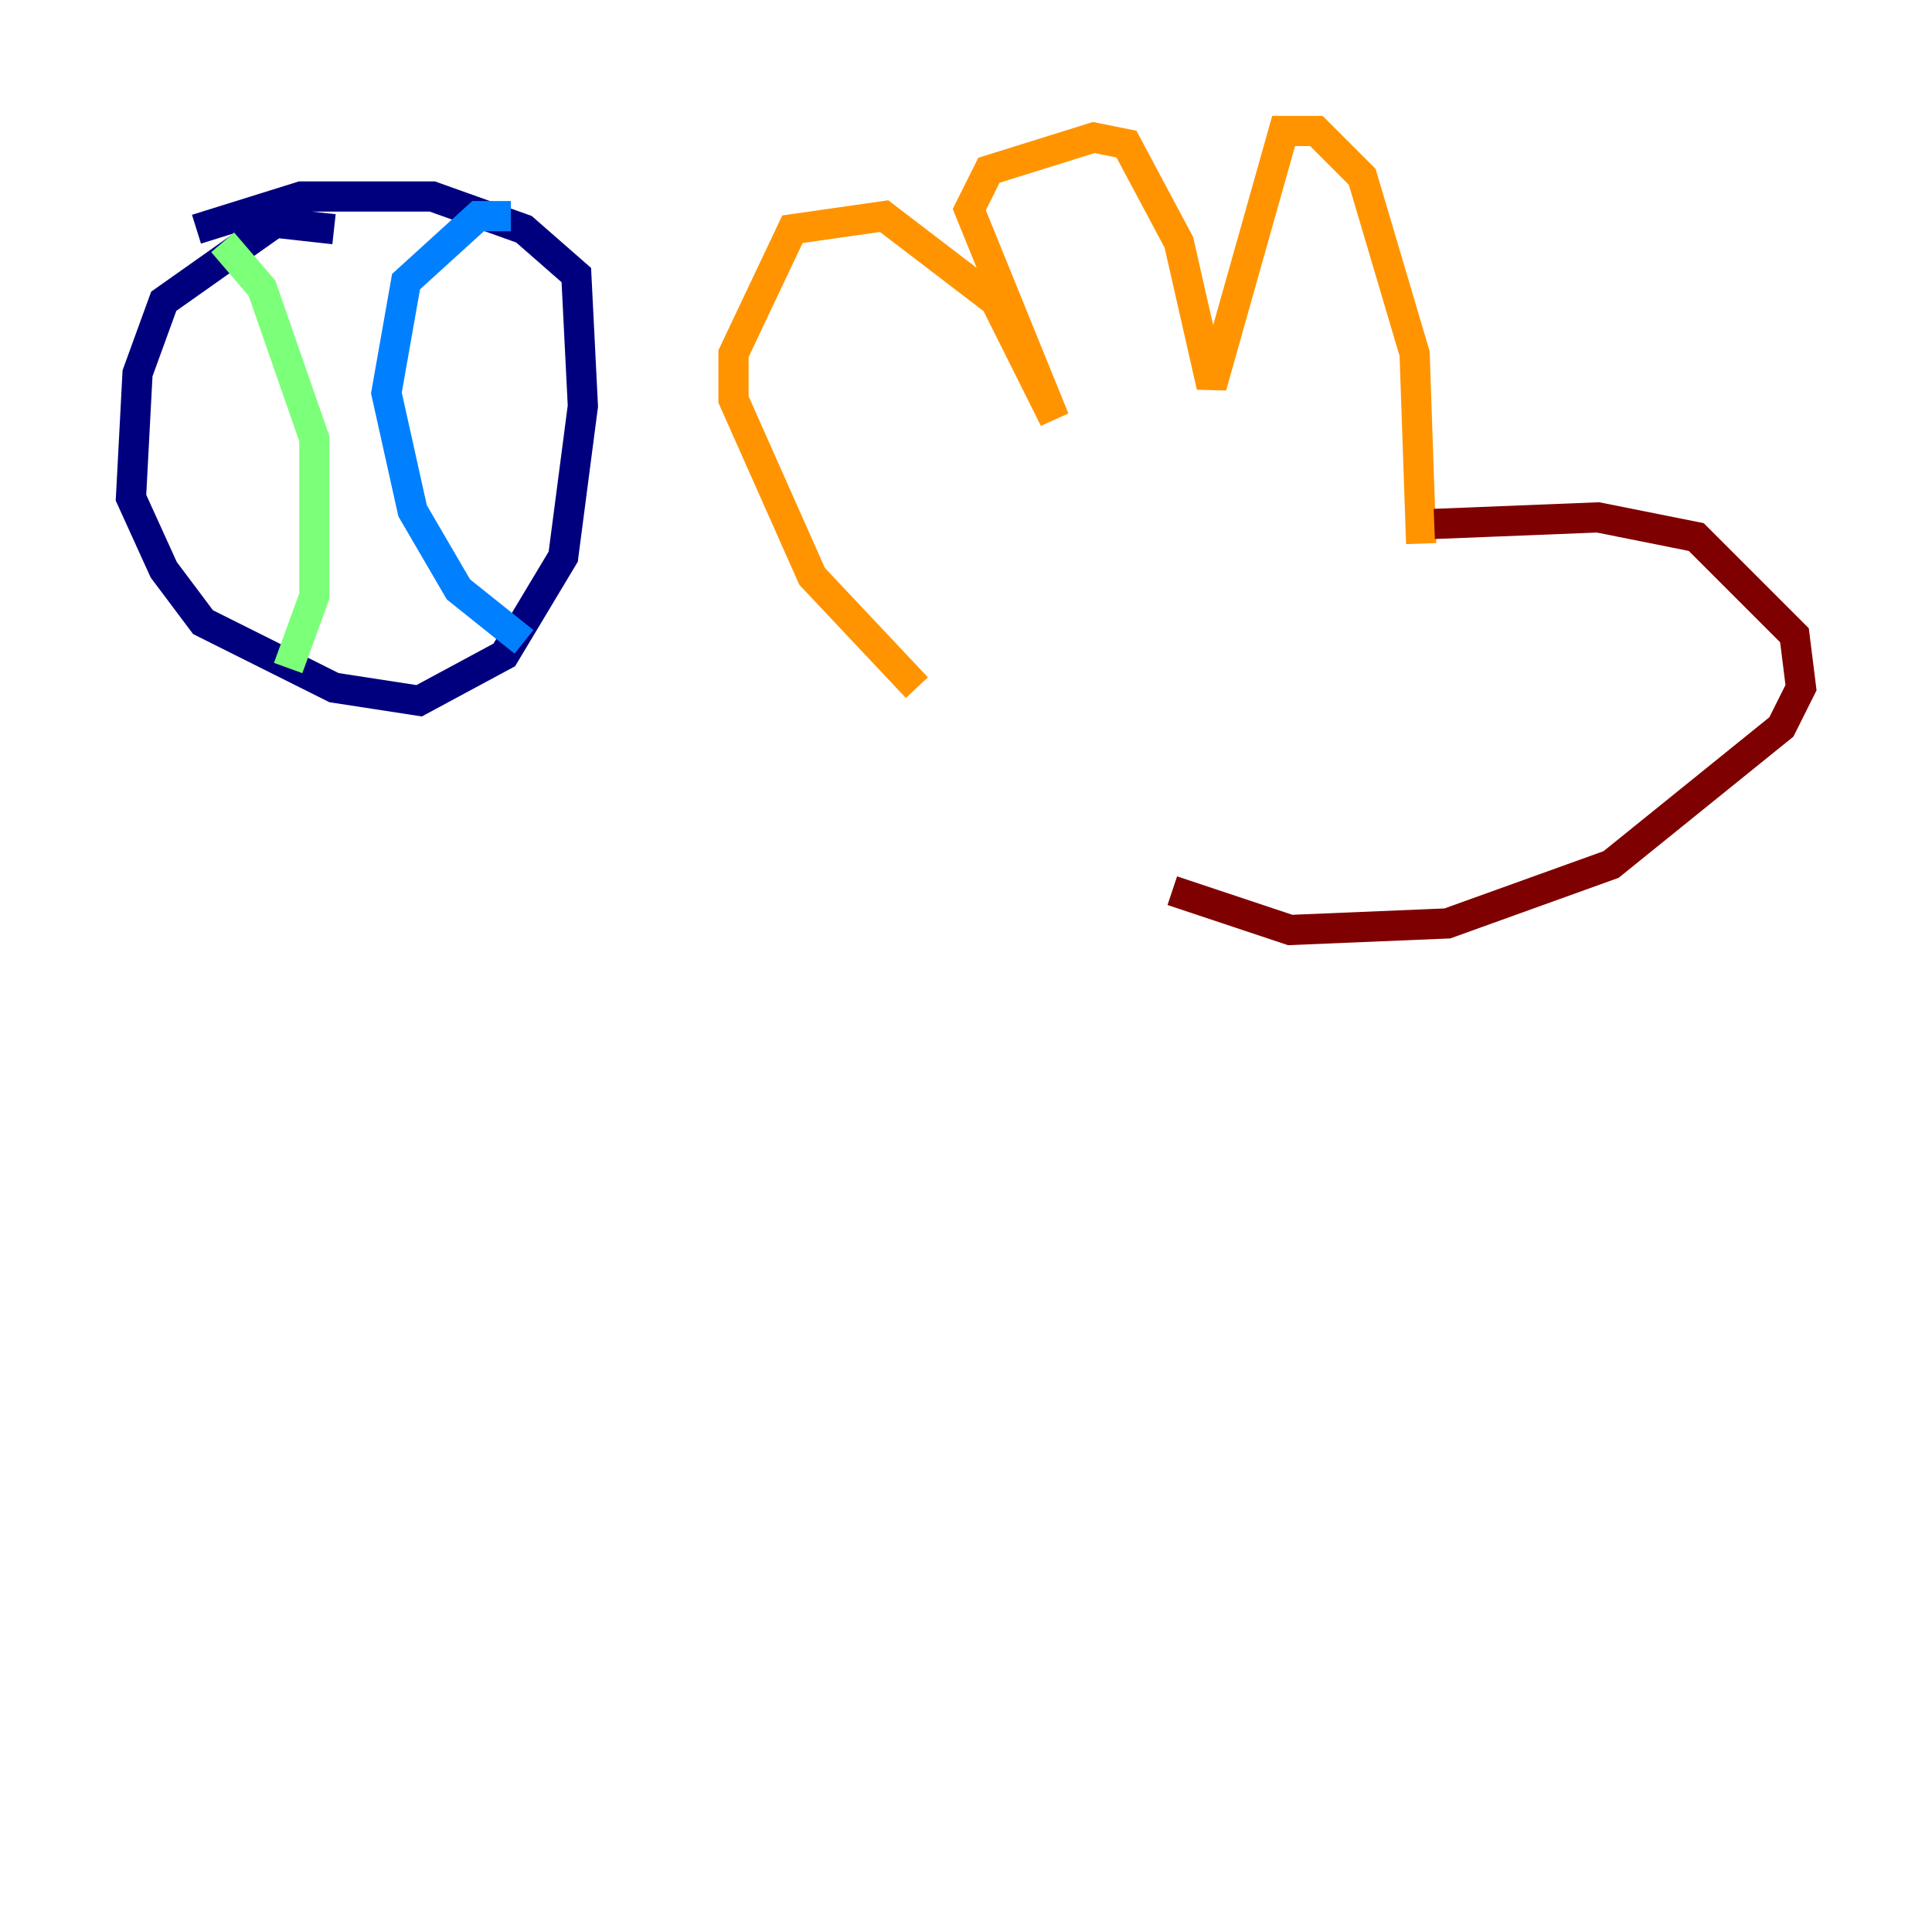 <?xml version="1.0" encoding="utf-8" ?>
<svg baseProfile="tiny" height="128" version="1.2" viewBox="0,0,128,128" width="128" xmlns="http://www.w3.org/2000/svg" xmlns:ev="http://www.w3.org/2001/xml-events" xmlns:xlink="http://www.w3.org/1999/xlink"><defs /><polyline fill="none" points="22.129,15.186 18.224,14.752 10.848,19.959 9.112,24.732 8.678,32.976 10.848,37.749 13.451,41.22 22.129,45.559 27.77,46.427 33.41,43.39 37.315,36.881 38.617,26.902 38.183,18.224 34.712,15.186 28.637,13.017 19.959,13.017 13.017,15.186" stroke="#00007f" stroke-width="2" /><polyline fill="none" points="33.844,14.319 31.675,14.319 26.902,18.658 25.6,26.034 27.336,33.844 30.373,39.051 34.712,42.522" stroke="#0080ff" stroke-width="2" /><polyline fill="none" points="19.091,44.258 20.827,39.485 20.827,29.071 17.356,19.091 14.752,16.054" stroke="#7cff79" stroke-width="2" /><polyline fill="none" points="94.156,36.014 93.722,23.43 90.251,11.715 87.214,8.678 85.044,8.678 80.271,25.6 78.102,16.054 74.63,9.546 72.461,9.112 65.519,11.281 64.217,13.885 69.858,27.77 65.953,19.959 58.576,14.319 52.502,15.186 48.597,23.43 48.597,26.468 53.803,38.183 60.746,45.559" stroke="#ff9400" stroke-width="2" /><polyline fill="none" points="95.024,34.712 105.871,34.278 112.38,35.58 118.888,42.088 119.322,45.559 118.02,48.163 106.739,57.275 95.891,61.18 85.478,61.614 77.668,59.01" stroke="#7f0000" stroke-width="2" /></svg>